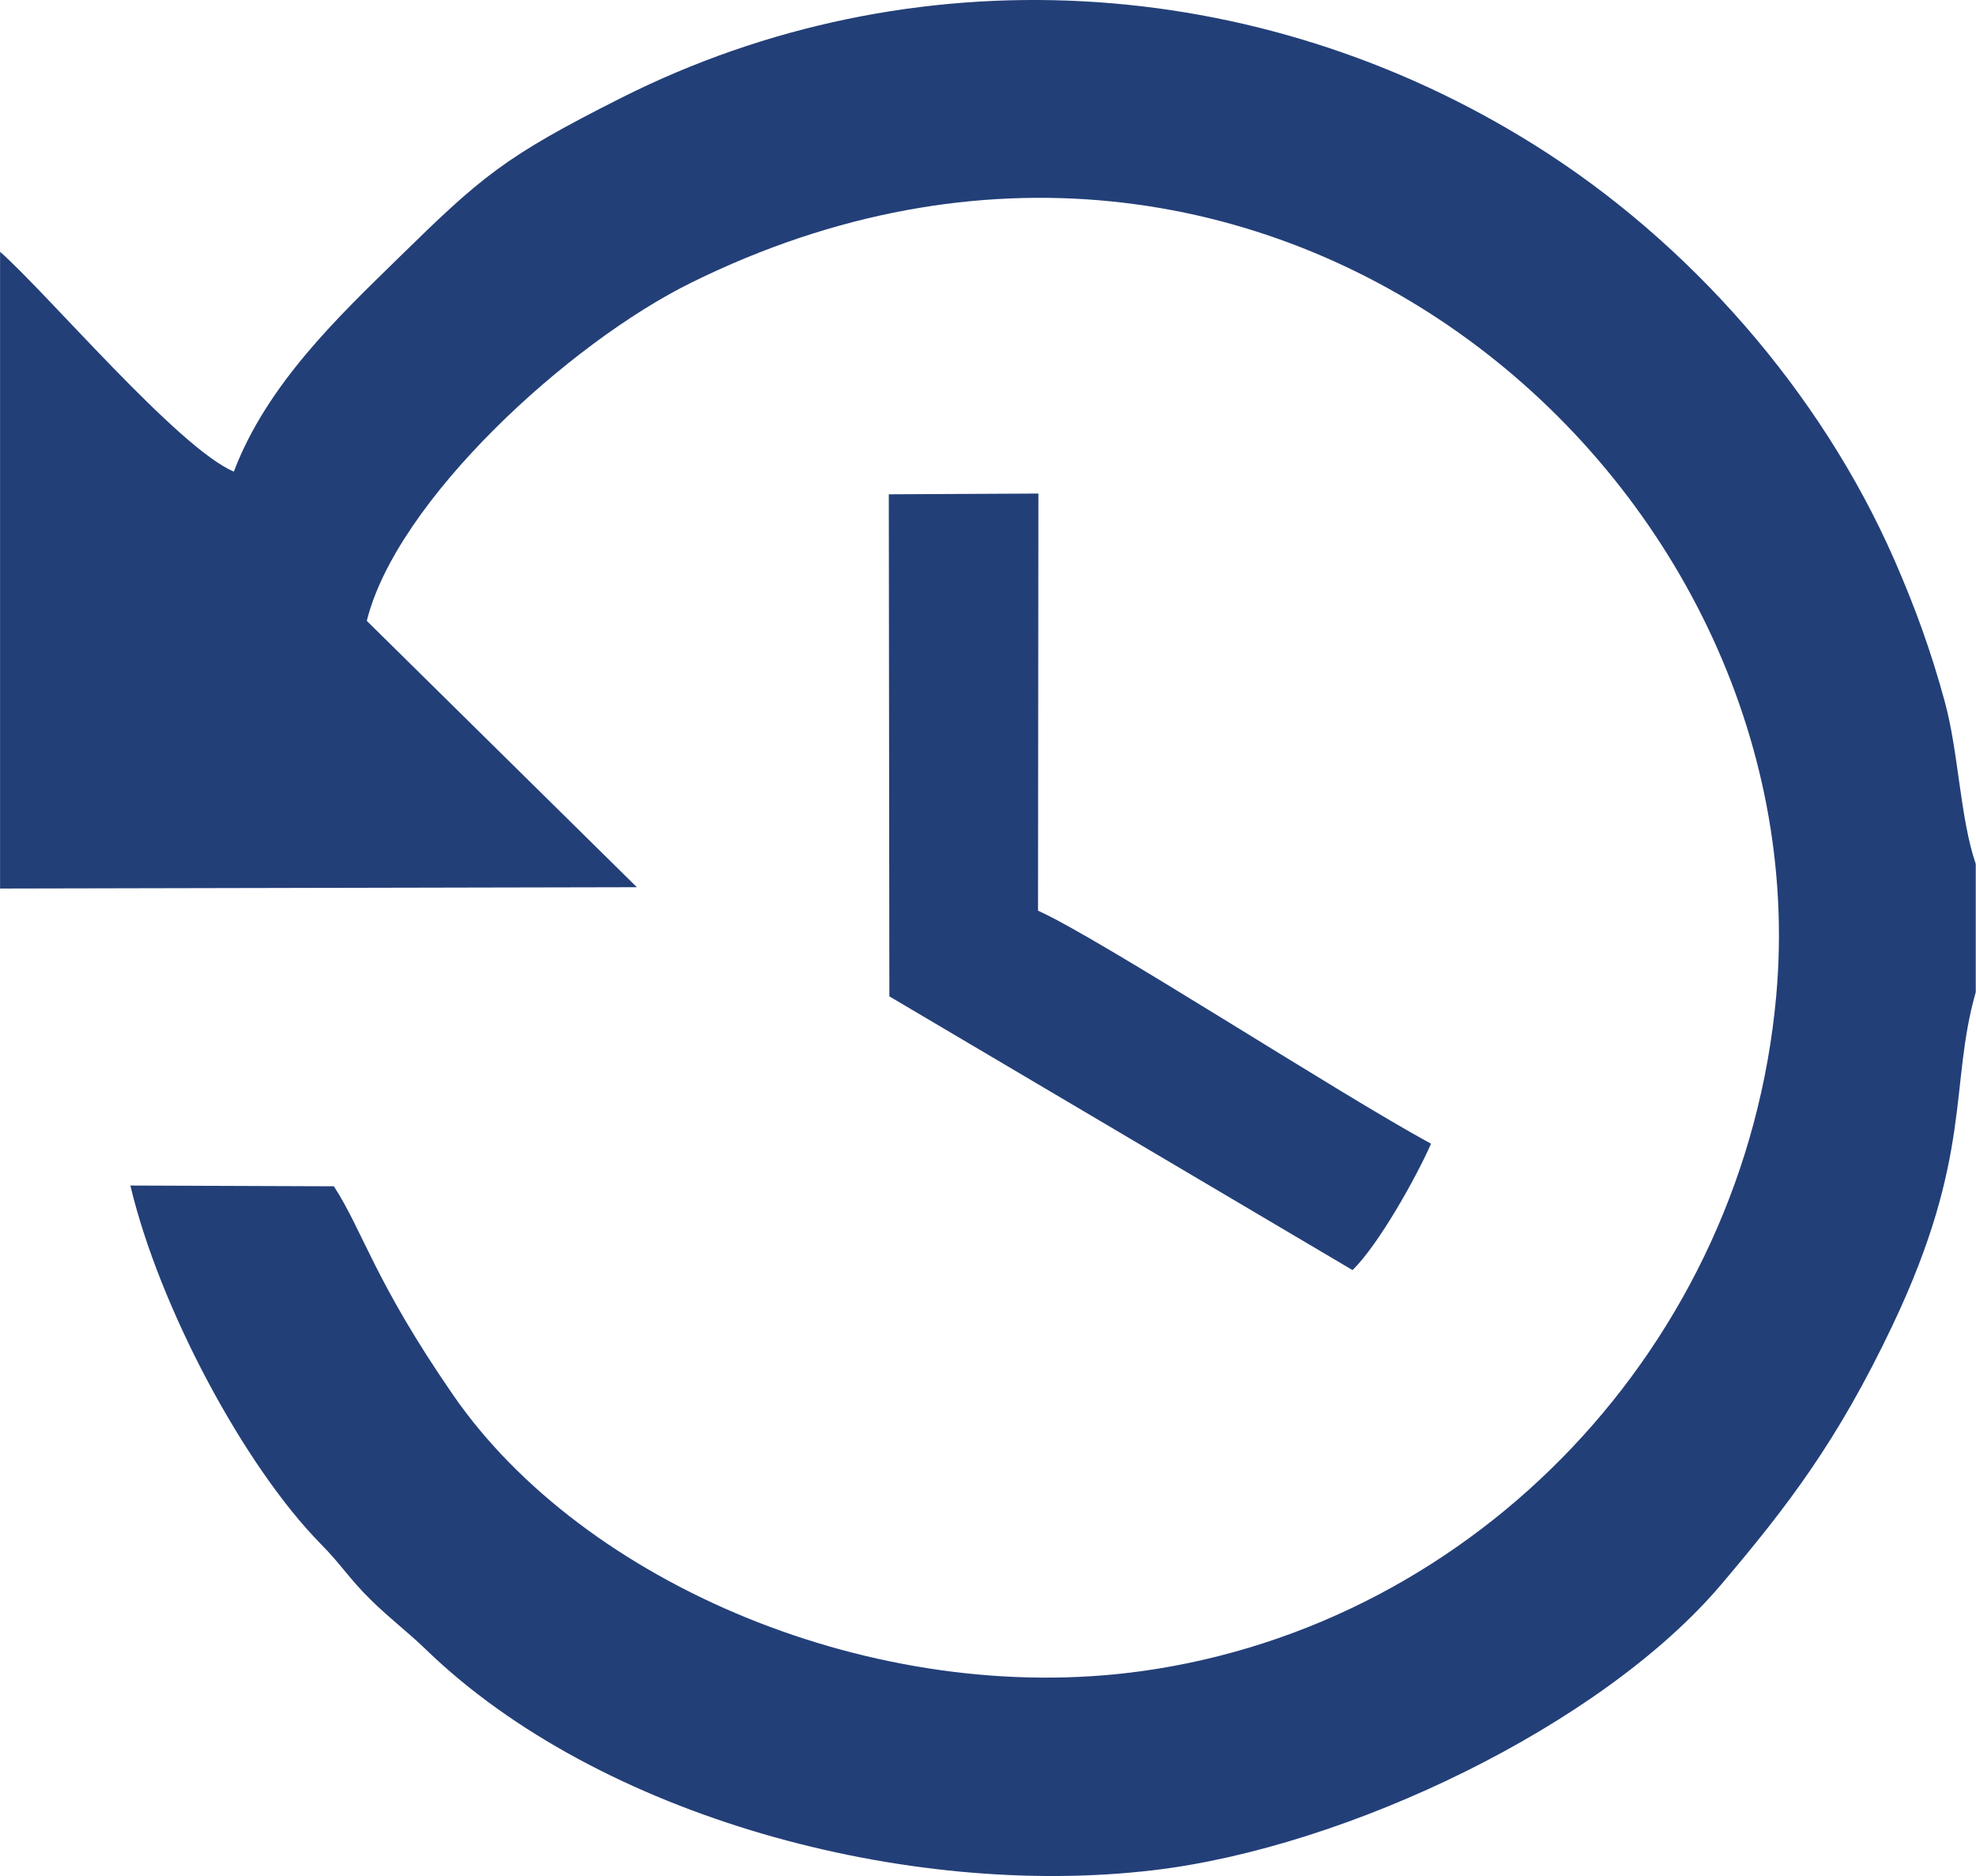 <?xml version="1.0" encoding="UTF-8"?>
<!DOCTYPE svg PUBLIC "-//W3C//DTD SVG 1.1//EN" "http://www.w3.org/Graphics/SVG/1.1/DTD/svg11.dtd">
<!-- Creator: CorelDRAW 2019 (64-Bit) -->
<svg xmlns="http://www.w3.org/2000/svg" xml:space="preserve" width="50mm" height="47.465mm" version="1.1" style="shape-rendering:geometricPrecision; text-rendering:geometricPrecision; image-rendering:optimizeQuality; fill-rule:evenodd; clip-rule:evenodd"
viewBox="0 0 104.47 99.18"
 xmlns:xlink="http://www.w3.org/1999/xlink"
 xmlns:xodm="http://www.corel.com/coreldraw/odm/2003">
 <defs>
  <style type="text/css">
   <![CDATA[
    .fil0 {fill:#233F78}
   ]]>
  </style>
 </defs>
 <g id="Layer_x0020_1">
  <path class="fil0" d="M-0 13.31l0 33.66 33.67 -0.07 -14.28 -14.08c1.57,-6.34 10.67,-14.69 17.18,-17.89 30.53,-15.05 59.8,10.5 57.34,37.73 -1.67,18.44 -15.85,33.22 -33.55,35.68 -14.05,1.95 -29.51,-4.61 -36.4,-14.59 -4.17,-6.04 -4.76,-8.65 -6.31,-11.04l-10.76 -0.04c1.51,6.38 5.99,14.81 10.08,18.96 1.05,1.06 1.49,1.82 2.63,2.94 1.04,1.02 1.95,1.69 2.93,2.64 9.13,8.83 25.41,13.21 38.48,11.65 10.26,-1.22 23.7,-7.67 30,-15.11 3.51,-4.14 6.15,-7.58 9.06,-13.71 4.25,-8.95 2.98,-12.67 4.39,-17.59l0 -6.78c-0.83,-2.43 -0.9,-5.86 -1.63,-8.55 -0.75,-2.76 -1.6,-5.07 -2.68,-7.54 -3.9,-8.89 -10.86,-16.81 -19.01,-21.91 -14.74,-9.24 -32.98,-10.2 -48.27,-2.51 -6.24,3.14 -7.41,4.17 -11.89,8.56 -3.01,2.95 -6.86,6.57 -8.62,11.21 -2.94,-1.24 -9.84,-9.4 -12.37,-11.63zm47.02 39.36l24.49 14.47c1.39,-1.36 3.37,-4.91 4.15,-6.68 -4.92,-2.67 -17.49,-10.84 -20.78,-12.32l0.02 -22.05 -7.91 0.04 0.03 26.54z"/>
 </g>
</svg>
